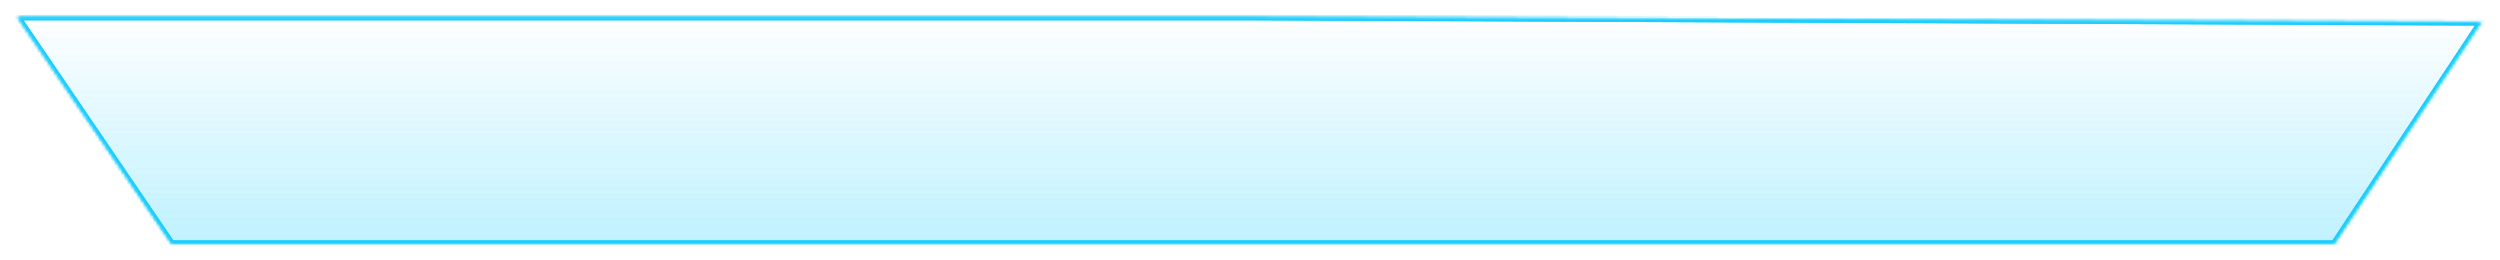 ﻿<?xml version="1.0" encoding="utf-8"?>
<svg version="1.1" xmlns:xlink="http://www.w3.org/1999/xlink" width="780px" height="81px" xmlns="http://www.w3.org/2000/svg">
  <defs>
    <linearGradient gradientUnits="userSpaceOnUse" x1="385" y1="71" x2="385" y2="0" id="LinearGradient600">
      <stop id="Stop601" stop-color="#1acdfd" stop-opacity="0.149" offset="0" />
      <stop id="Stop602" stop-color="#1acdfd" stop-opacity="0" offset="1" />
    </linearGradient>
    <mask fill="white" id="clip603">
      <path d="M 723.243 71  L 682.347 71  L 88.675 71  L 48.561 71  L 0.468 0.349  L 385.5 0.349  L 769.023 1.981  L 723.243 71  Z " fill-rule="evenodd" />
    </mask>
    <filter x="578px" y="6px" width="780px" height="81px" filterUnits="userSpaceOnUse" id="filter604">
      <feOffset dx="0" dy="0" in="SourceAlpha" result="shadowOffsetInner" />
      <feGaussianBlur stdDeviation="2.5" in="shadowOffsetInner" result="shadowGaussian" />
      <feComposite in2="shadowGaussian" operator="atop" in="SourceAlpha" result="shadowComposite" />
      <feColorMatrix type="matrix" values="0 0 0 0 0.102  0 0 0 0 0.804  0 0 0 0 0.992  0 0 0 1 0  " in="shadowComposite" />
    </filter>
    <g id="widget605">
      <path d="M 723.243 71  L 682.347 71  L 88.675 71  L 48.561 71  L 0.468 0.349  L 385.5 0.349  L 769.023 1.981  L 723.243 71  Z " fill-rule="nonzero" fill="url(#LinearGradient600)" stroke="none" transform="matrix(1 0 0 1 583 11 )" />
      <path d="M 723.243 71  L 682.347 71  L 88.675 71  L 48.561 71  L 0.468 0.349  L 385.5 0.349  L 769.023 1.981  L 723.243 71  Z " stroke-width="2" stroke="#1acdfd" fill="none" transform="matrix(1 0 0 1 583 11 )" mask="url(#clip603)" />
    </g>
  </defs>
  <g transform="matrix(1 0 0 1 -578 -6 )">
    <use xlink:href="#widget605" filter="url(#filter604)" />
    <use xlink:href="#widget605" />
  </g>
</svg>